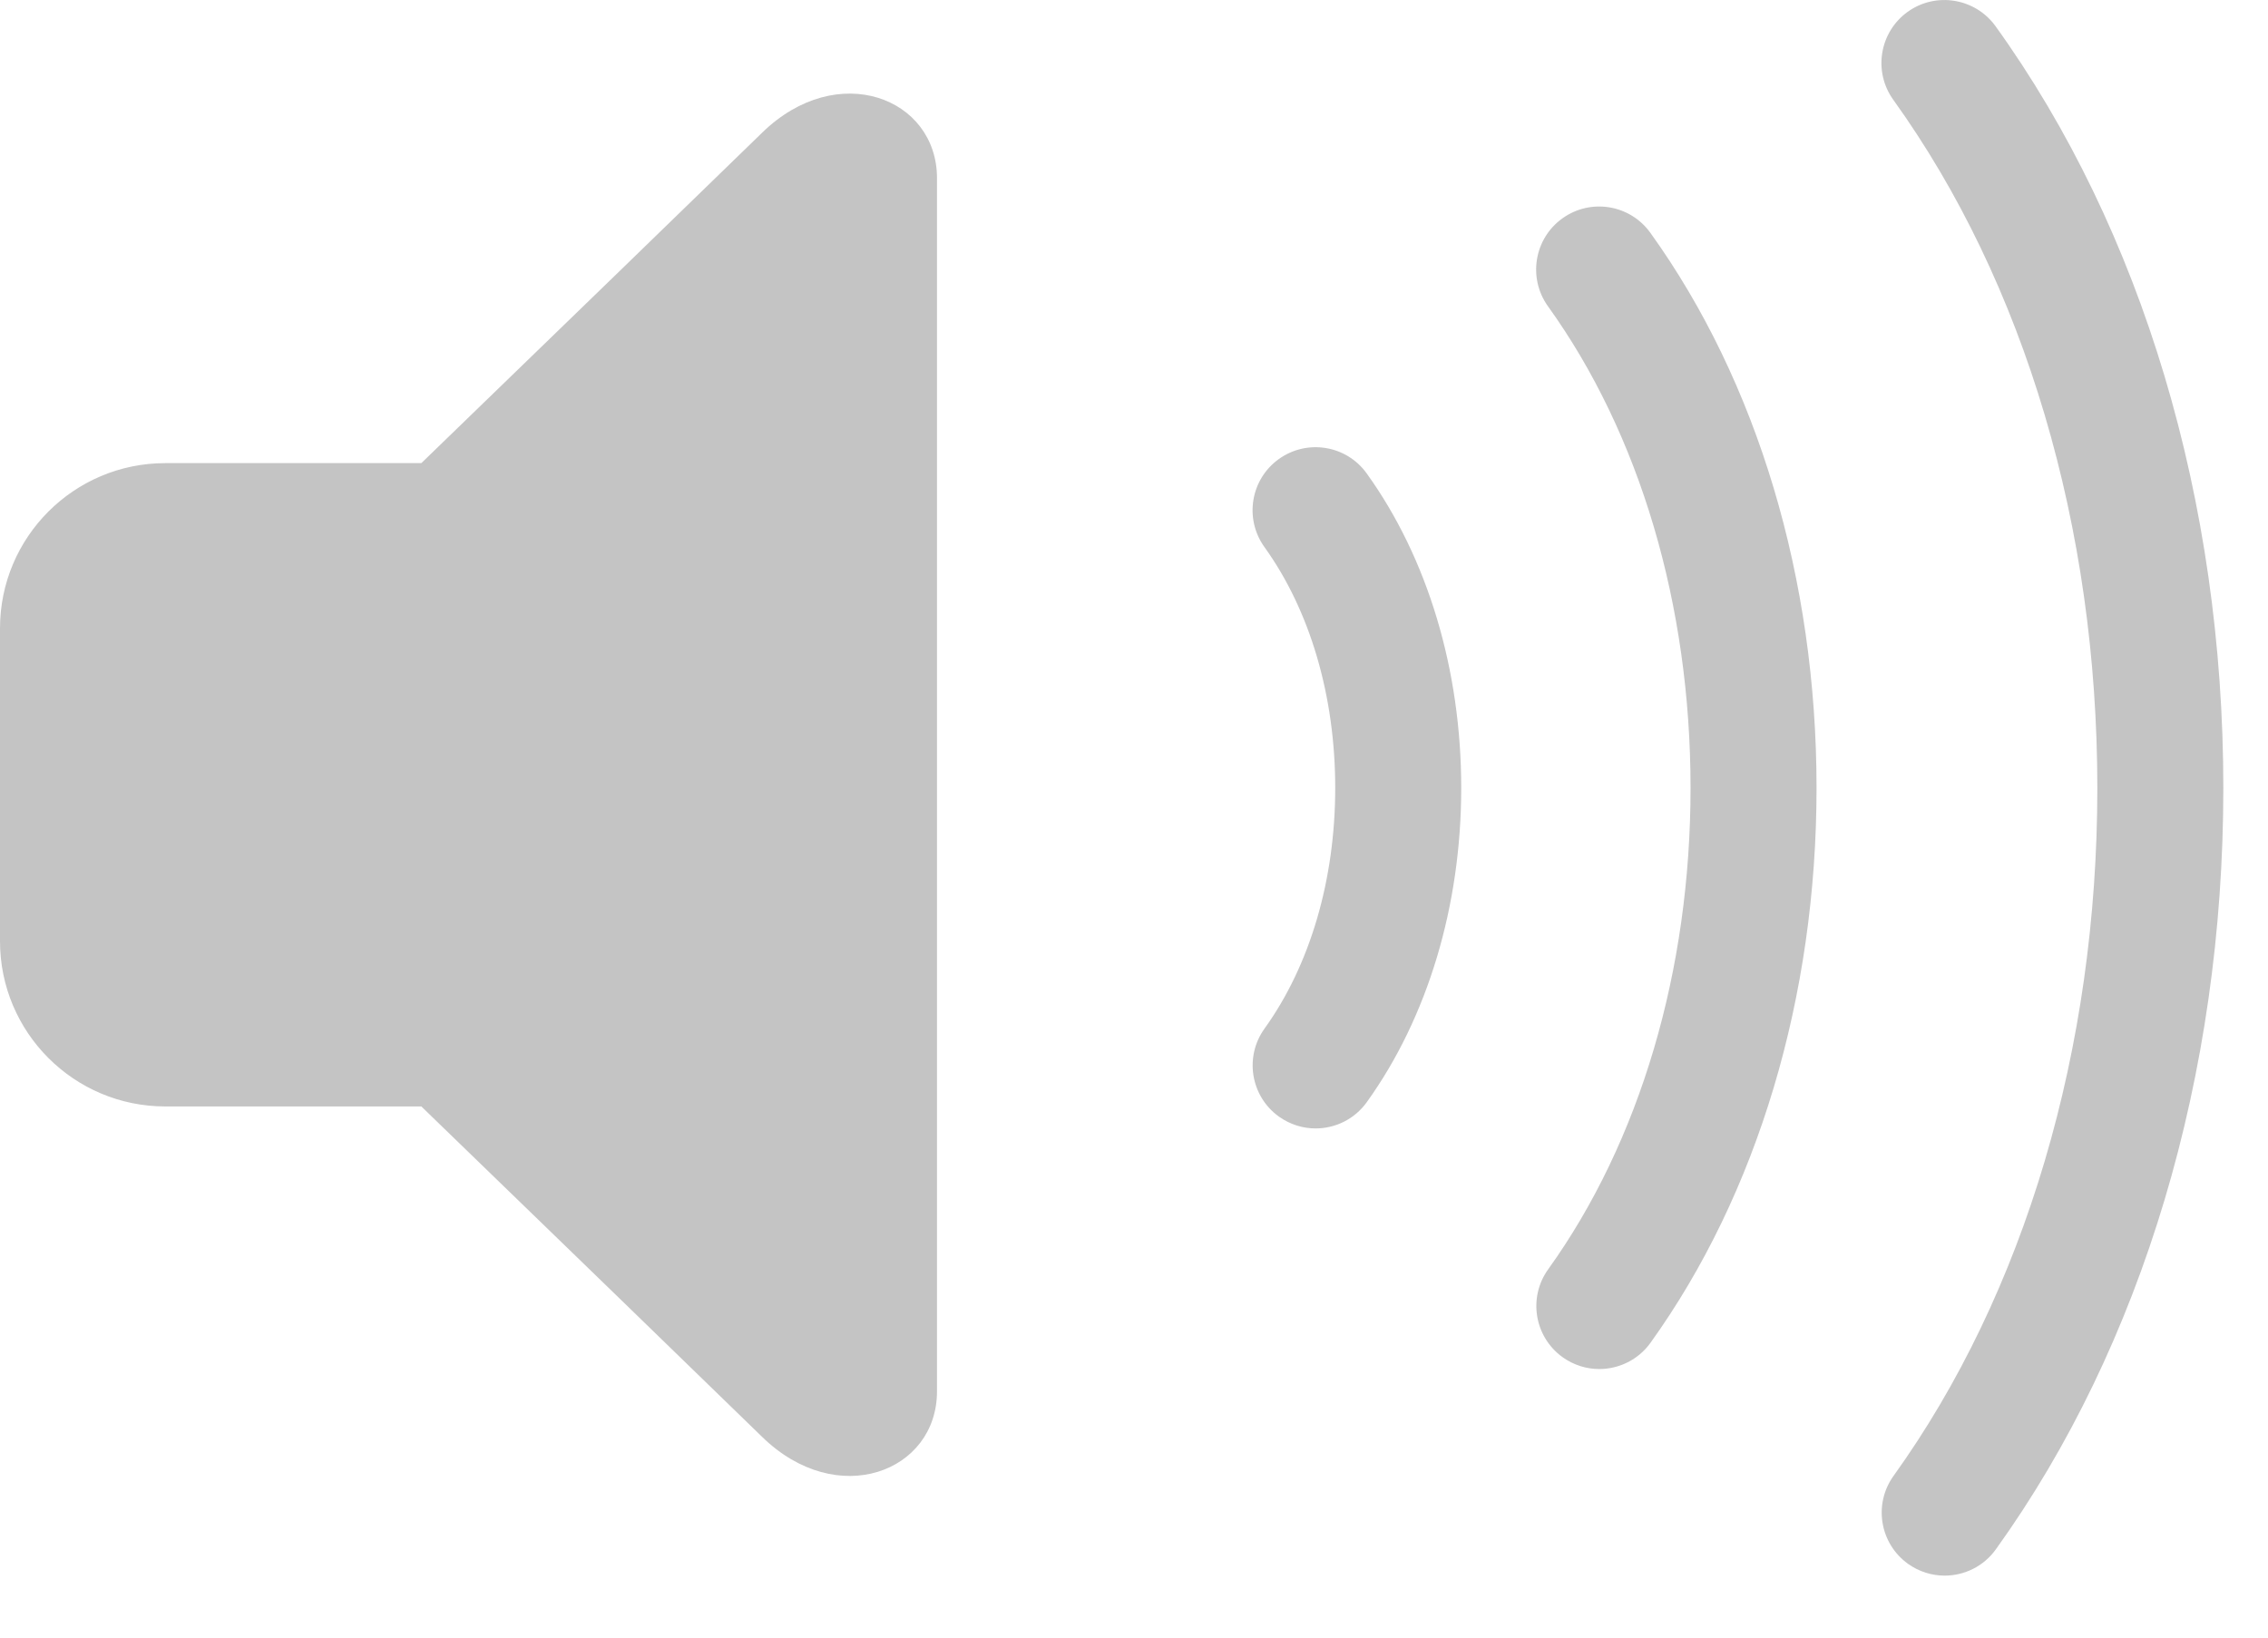 <svg width="36" height="26" viewBox="0 0 36 26" fill="none" xmlns="http://www.w3.org/2000/svg">
<path fill-rule="evenodd" clip-rule="evenodd" d="M30.28 0.188C30.728 -0.134 31.353 -0.031 31.676 0.417C34.007 3.659 35.291 7.954 35.291 12.511C35.291 17.065 34.009 21.358 31.68 24.599C31.485 24.871 31.178 25.016 30.867 25.016C30.666 25.016 30.462 24.955 30.285 24.828C29.837 24.506 29.734 23.881 30.056 23.433C32.142 20.528 33.291 16.649 33.291 12.511C33.291 8.37 32.14 4.489 30.052 1.584C29.73 1.136 29.832 0.511 30.28 0.188ZM6.688 7.353C8.58 5.521 11.334 2.852 12.097 2.107C13.291 0.941 14.873 1.551 14.873 2.829V12.64V13.279V22.091C14.873 23.368 13.291 23.979 12.097 22.813C11.334 22.068 8.58 19.399 6.688 17.567H2.624C1.175 17.567 0 16.392 0 14.943V9.977C0 8.528 1.175 7.353 2.624 7.353H6.688ZM24.8 3.467C24.351 3.789 24.249 4.414 24.571 4.863C26.03 6.892 26.834 9.608 26.834 12.509C26.834 15.409 26.031 18.124 24.574 20.153C24.252 20.601 24.355 21.226 24.803 21.548C24.98 21.675 25.184 21.736 25.385 21.736C25.696 21.736 26.003 21.591 26.198 21.32C27.898 18.953 28.834 15.824 28.834 12.509C28.834 9.193 27.897 6.062 26.196 3.696C25.873 3.246 25.247 3.145 24.8 3.467ZM20.07 8.685C19.748 8.236 19.85 7.611 20.298 7.289C20.747 6.966 21.372 7.068 21.694 7.517C22.662 8.863 23.194 10.636 23.194 12.509C23.194 14.382 22.662 16.153 21.695 17.499C21.5 17.771 21.194 17.916 20.882 17.916C20.681 17.916 20.477 17.854 20.3 17.728C19.852 17.406 19.749 16.781 20.071 16.332C20.796 15.324 21.194 13.966 21.194 12.509C21.194 11.051 20.795 9.693 20.07 8.685Z" fill="#C4C4C4"/>
</svg>

